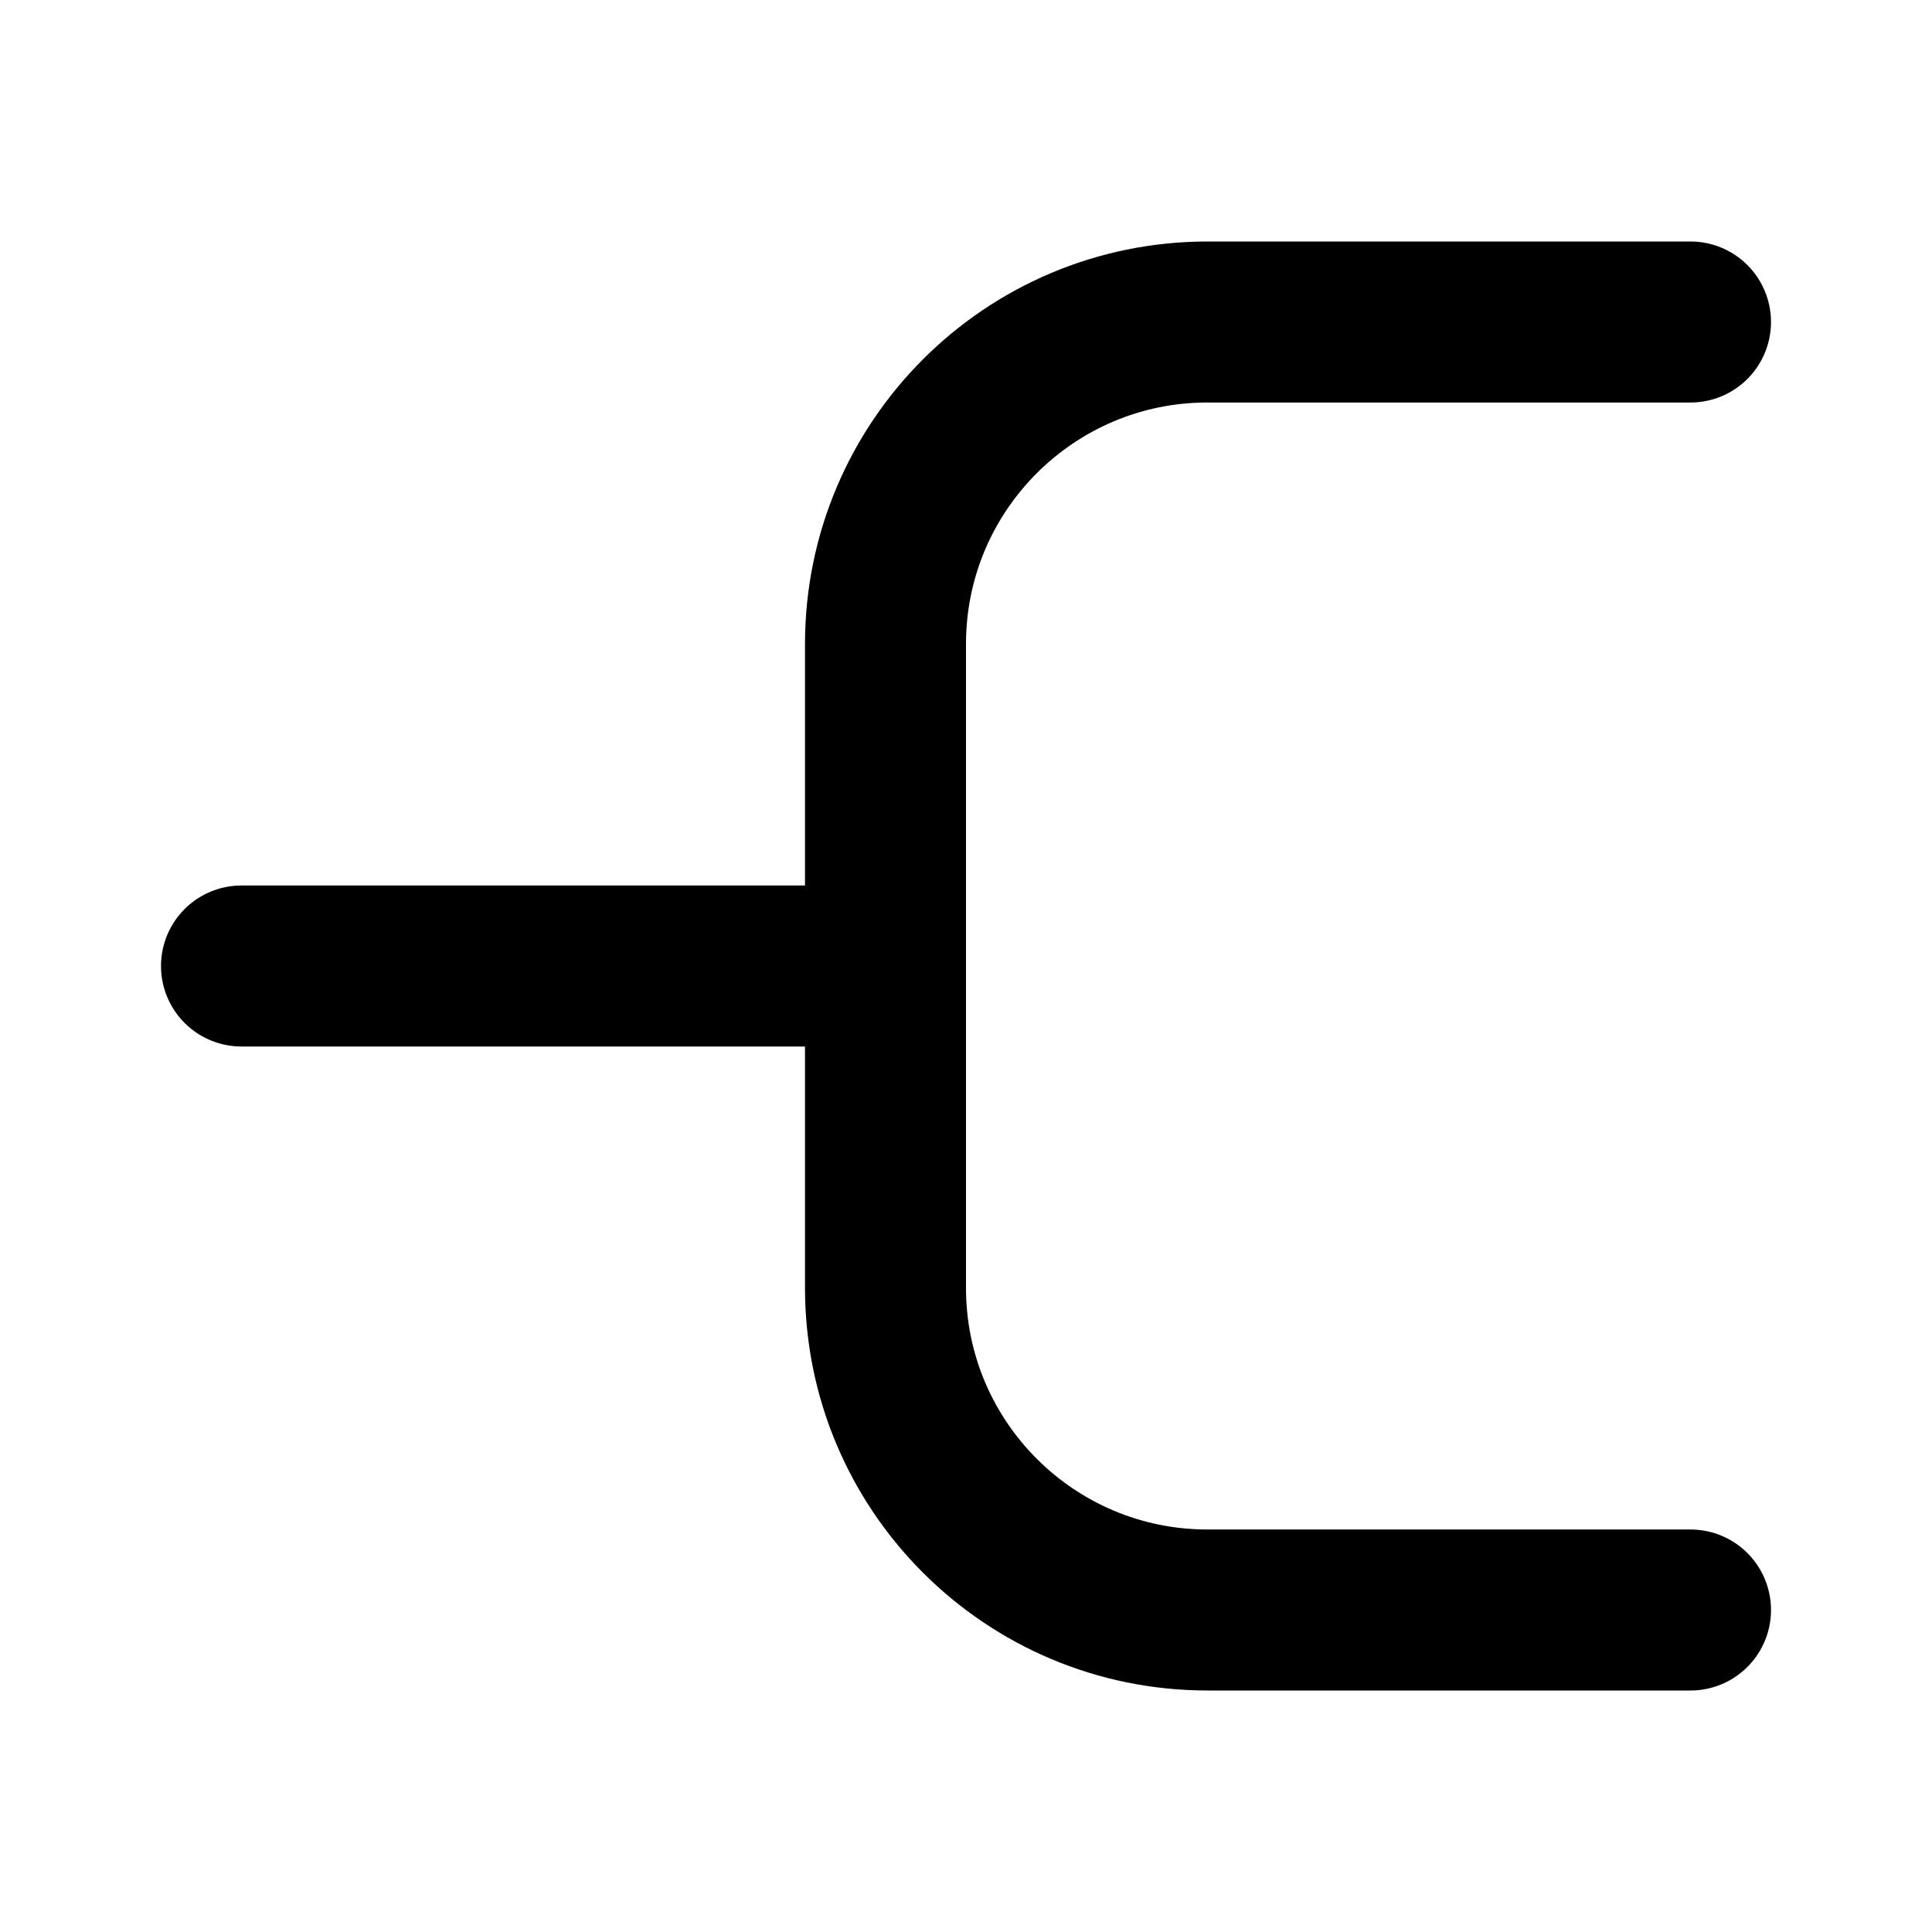 <?xml version="1.0" encoding="UTF-8"?><svg width="24" height="24" viewBox="0 0 48 48" fill="none" xmlns="http://www.w3.org/2000/svg"><path d="M6 24L22 24" stroke="currentColor" stroke-width="4" stroke-linecap="round" stroke-linejoin="round"/><path d="M42 8H30C25.582 8 22 11.582 22 16V32C22 36.418 25.582 40 30 40H42" stroke="currentColor" stroke-width="4" stroke-linecap="round"/></svg>